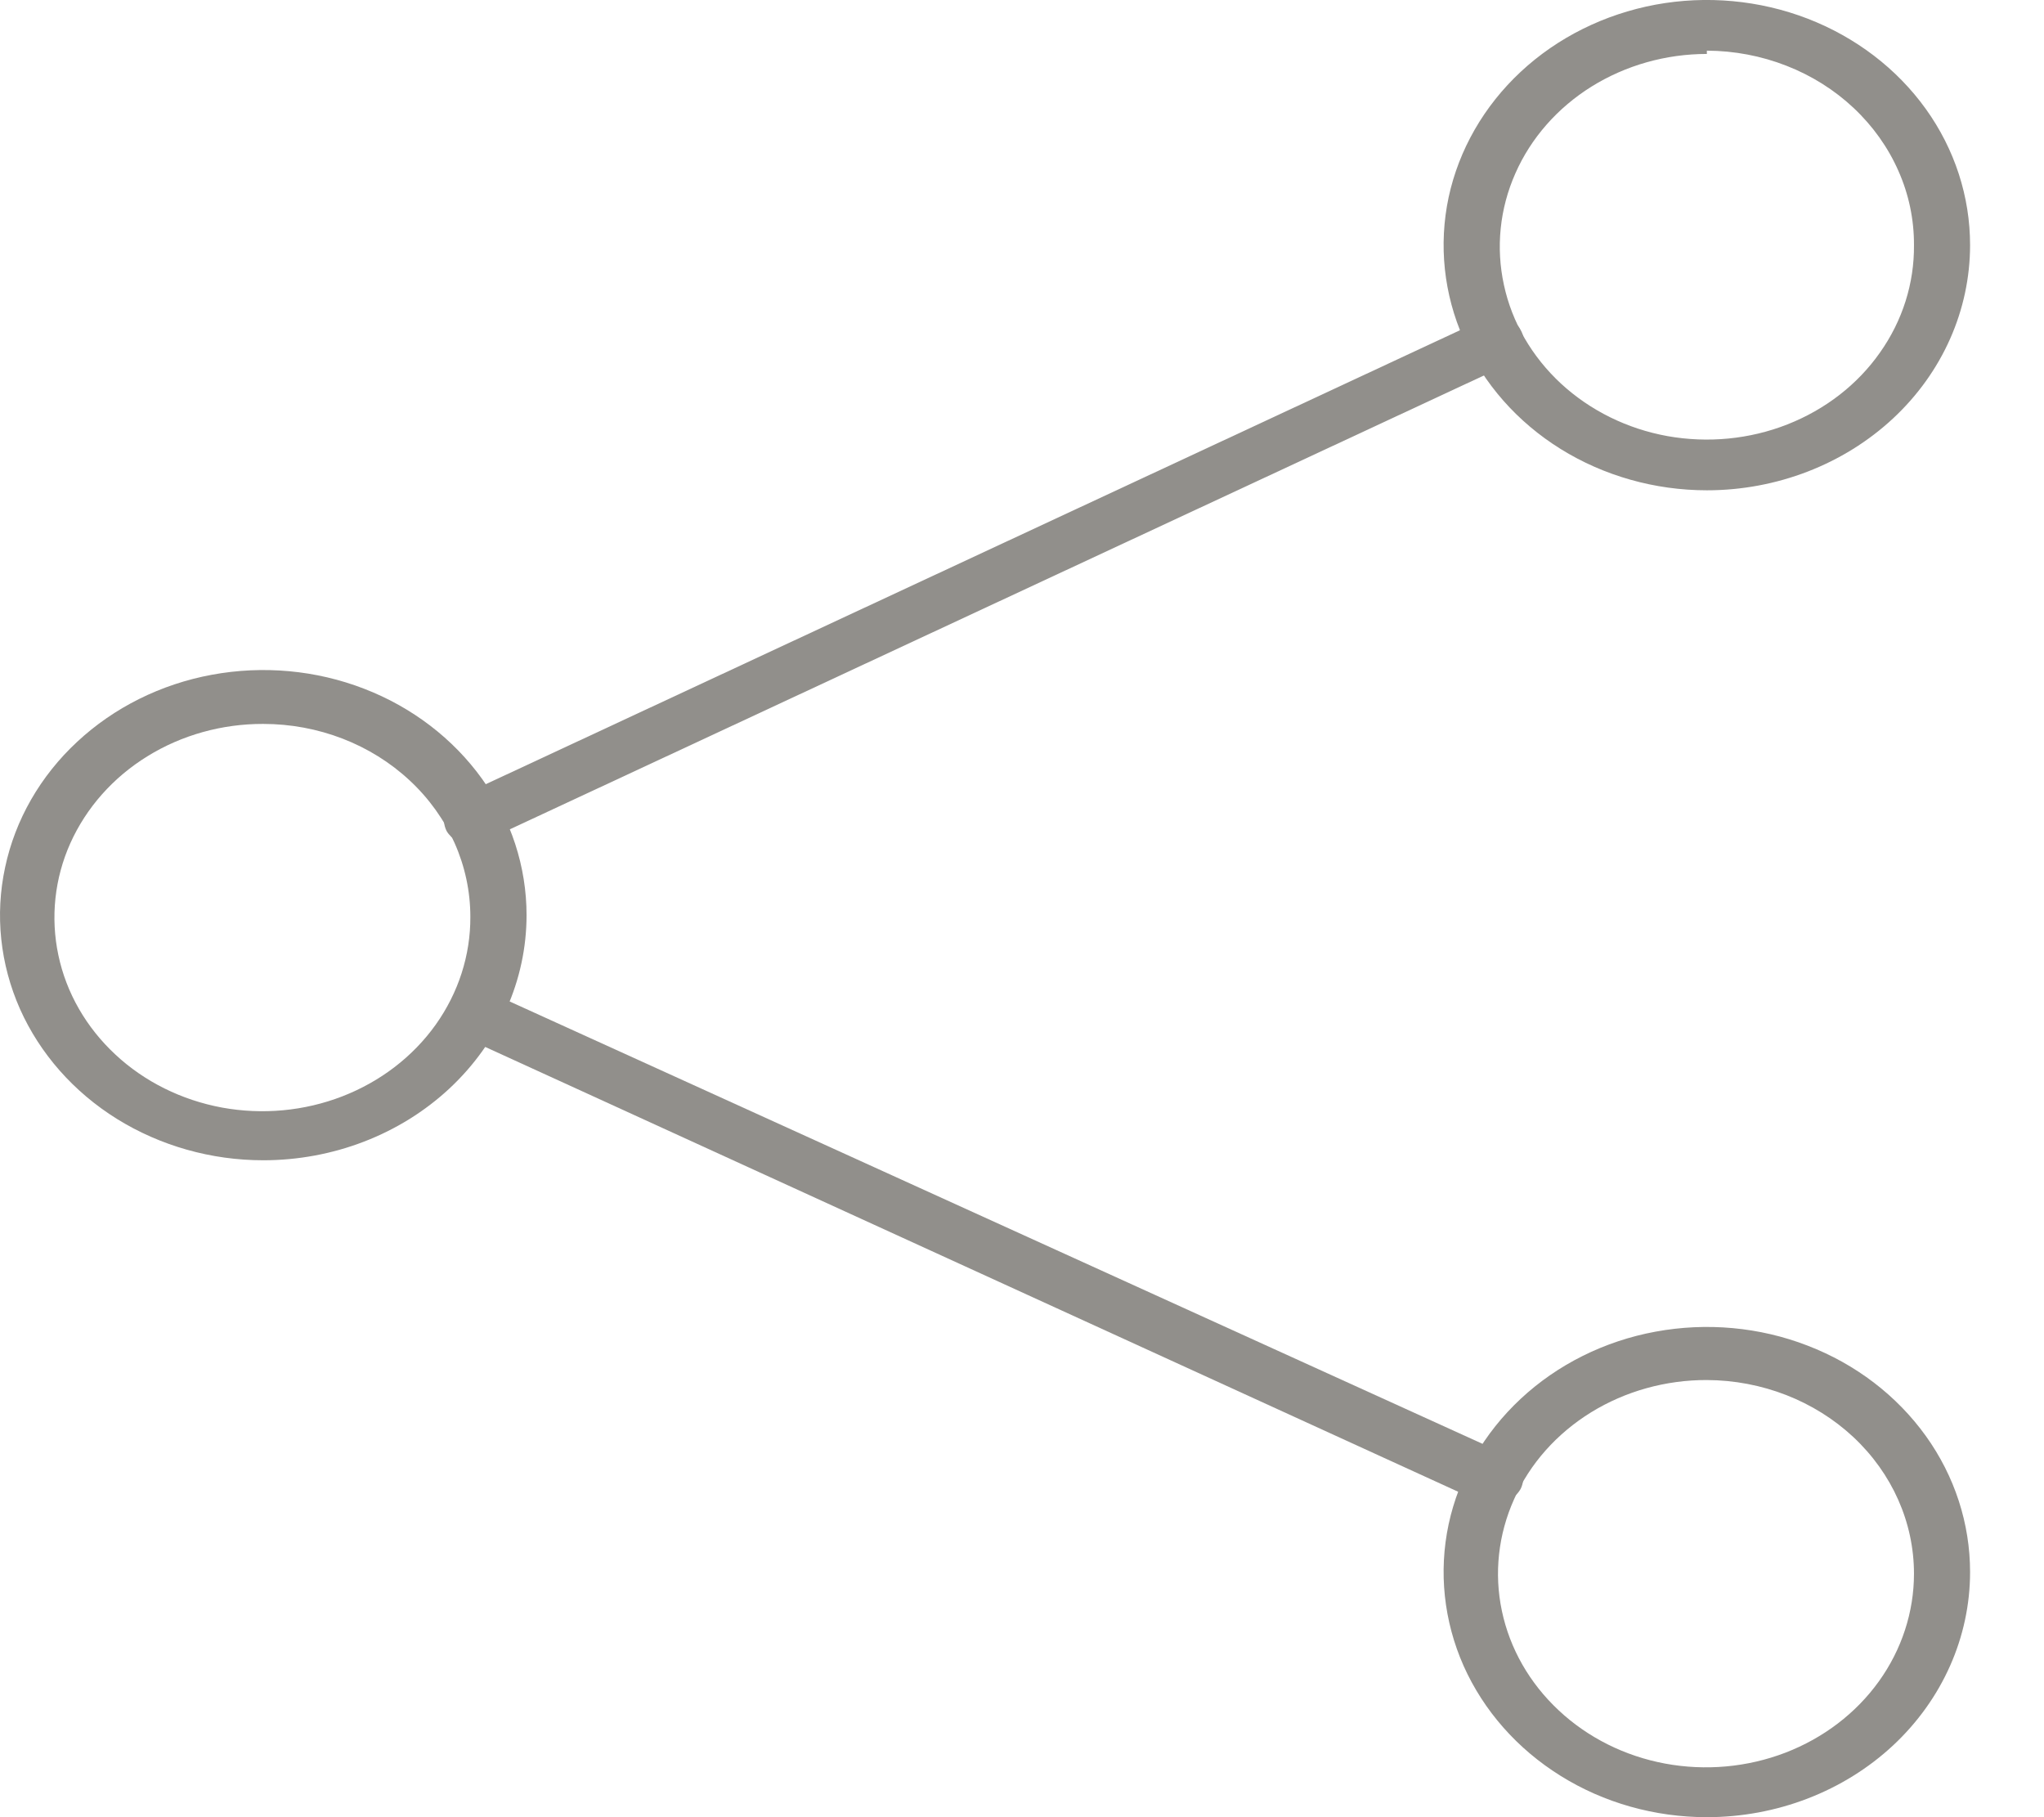 <svg width="18" height="16" viewBox="0 0 18 16" fill="none" xmlns="http://www.w3.org/2000/svg">
<path d="M2.318 10.216C1.86 10.216 1.412 10.089 1.03 9.852C0.649 9.615 0.352 9.278 0.176 8.884C0.001 8.489 -0.045 8.055 0.045 7.637C0.134 7.218 0.355 6.833 0.679 6.532C1.003 6.23 1.416 6.024 1.866 5.941C2.316 5.858 2.782 5.9 3.206 6.064C3.629 6.227 3.991 6.504 4.246 6.859C4.501 7.214 4.637 7.631 4.637 8.058C4.637 8.63 4.392 9.179 3.958 9.584C3.523 9.989 2.933 10.216 2.318 10.216ZM2.318 6.374C1.955 6.373 1.6 6.472 1.298 6.659C0.996 6.845 0.76 7.112 0.62 7.423C0.48 7.735 0.444 8.079 0.514 8.41C0.584 8.742 0.759 9.046 1.016 9.285C1.272 9.524 1.599 9.686 1.955 9.752C2.311 9.817 2.68 9.783 3.015 9.653C3.35 9.523 3.636 9.304 3.837 9.022C4.037 8.741 4.144 8.41 4.142 8.072C4.142 7.622 3.95 7.19 3.608 6.872C3.266 6.553 2.802 6.374 2.318 6.374Z" fill="#918F8B"/>
<path d="M15.031 4.317C14.573 4.317 14.124 4.19 13.743 3.953C13.362 3.716 13.065 3.379 12.889 2.984C12.714 2.59 12.668 2.156 12.757 1.737C12.847 1.319 13.068 0.934 13.392 0.632C13.716 0.33 14.129 0.125 14.579 0.041C15.029 -0.042 15.495 0.001 15.918 0.164C16.342 0.328 16.704 0.604 16.959 0.959C17.214 1.314 17.349 1.731 17.349 2.158C17.349 2.731 17.105 3.28 16.671 3.684C16.236 4.089 15.646 4.317 15.031 4.317ZM15.031 0.475C14.67 0.475 14.317 0.575 14.016 0.762C13.716 0.949 13.482 1.215 13.345 1.526C13.207 1.837 13.172 2.179 13.244 2.509C13.315 2.839 13.491 3.141 13.747 3.378C14.004 3.615 14.33 3.776 14.685 3.84C15.04 3.903 15.407 3.868 15.74 3.737C16.073 3.606 16.357 3.387 16.555 3.105C16.754 2.824 16.858 2.495 16.855 2.158C16.856 1.934 16.81 1.712 16.718 1.505C16.627 1.298 16.493 1.11 16.324 0.951C16.155 0.792 15.953 0.665 15.732 0.579C15.51 0.492 15.272 0.447 15.031 0.446V0.475Z" fill="#918F8B"/>
<path d="M15.031 16C14.573 16 14.124 15.874 13.743 15.636C13.362 15.399 13.065 15.062 12.889 14.668C12.714 14.273 12.668 13.839 12.757 13.421C12.847 13.002 13.068 12.618 13.392 12.316C13.716 12.014 14.129 11.808 14.579 11.725C15.029 11.642 15.495 11.684 15.918 11.848C16.342 12.011 16.704 12.288 16.959 12.643C17.214 12.998 17.349 13.415 17.349 13.842C17.349 14.414 17.105 14.963 16.671 15.368C16.236 15.773 15.646 16 15.031 16ZM15.031 12.151C14.669 12.15 14.314 12.249 14.012 12.435C13.709 12.622 13.473 12.887 13.334 13.199C13.194 13.51 13.156 13.853 13.226 14.184C13.296 14.516 13.47 14.82 13.726 15.059C13.982 15.299 14.308 15.462 14.663 15.528C15.019 15.594 15.387 15.561 15.723 15.432C16.058 15.303 16.344 15.085 16.546 14.804C16.747 14.524 16.855 14.194 16.855 13.856C16.855 13.405 16.663 12.973 16.321 12.653C15.979 12.334 15.516 12.153 15.031 12.151Z" fill="#918F8B"/>
<path d="M4.149 7.439C4.105 7.438 4.062 7.426 4.024 7.405C3.986 7.383 3.954 7.353 3.933 7.317C3.906 7.263 3.902 7.202 3.922 7.145C3.942 7.089 3.985 7.042 4.041 7.015L13.075 2.806C13.103 2.793 13.133 2.784 13.164 2.782C13.195 2.78 13.227 2.784 13.256 2.793C13.286 2.803 13.313 2.818 13.336 2.837C13.36 2.857 13.379 2.88 13.392 2.907C13.406 2.932 13.415 2.96 13.418 2.989C13.421 3.017 13.418 3.046 13.408 3.074C13.399 3.101 13.384 3.127 13.364 3.149C13.344 3.171 13.319 3.189 13.291 3.202L4.258 7.41C4.225 7.429 4.188 7.439 4.149 7.439Z" fill="#918F8B"/>
<path d="M13.175 13.238C13.14 13.247 13.102 13.247 13.067 13.238L4.126 9.151C4.098 9.138 4.072 9.121 4.051 9.099C4.03 9.077 4.014 9.051 4.004 9.023C3.993 8.996 3.989 8.966 3.991 8.937C3.992 8.908 4 8.879 4.014 8.853C4.028 8.826 4.047 8.802 4.07 8.783C4.094 8.763 4.121 8.748 4.151 8.739C4.181 8.729 4.213 8.725 4.244 8.726C4.276 8.728 4.306 8.736 4.335 8.748L13.276 12.813C13.333 12.838 13.377 12.883 13.399 12.938C13.421 12.993 13.418 13.055 13.392 13.108C13.371 13.146 13.34 13.177 13.302 13.2C13.264 13.223 13.22 13.236 13.175 13.238Z" fill="#918F8B"/>
</svg>
